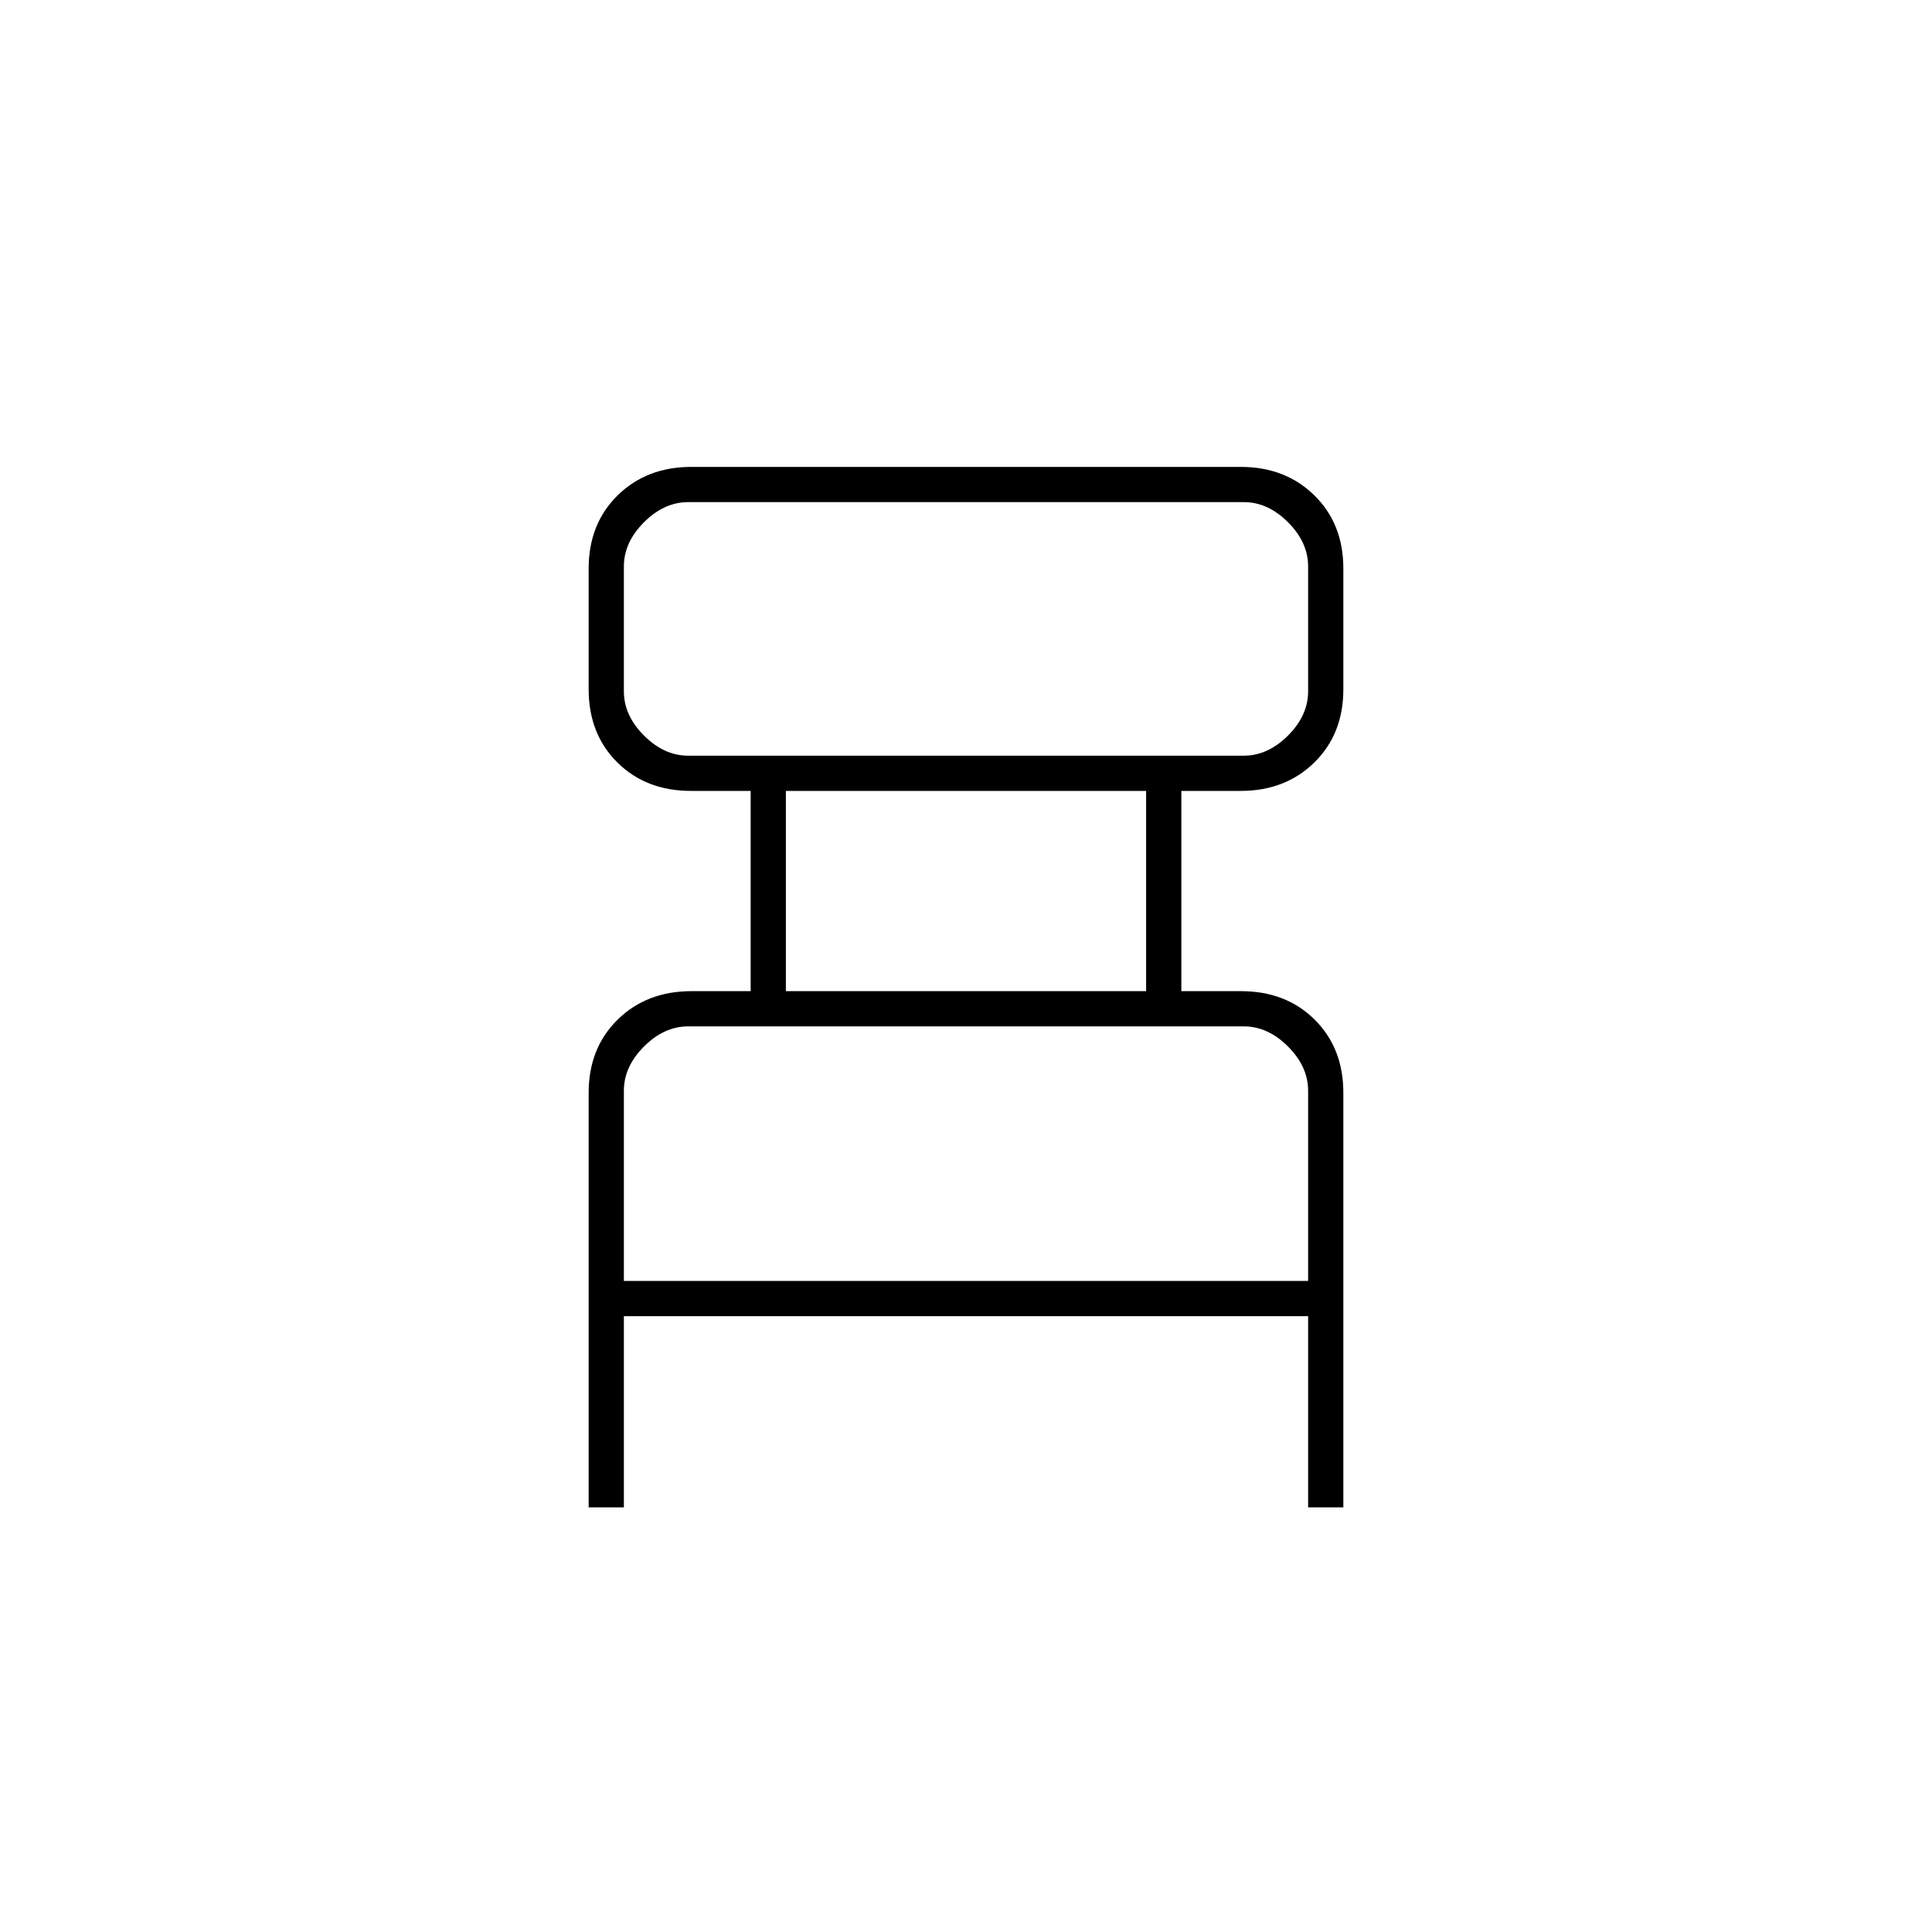 <svg xmlns="http://www.w3.org/2000/svg" height="20" viewBox="0 -960 960 960" width="20"><path d="M292.5-211v-206q0-22.2 14.4-36.35 14.4-14.15 36.65-14.15H373V-567h-29.62q-22.38 0-36.63-14.15-14.25-14.15-14.25-36.35v-60q0-22.2 14.4-36.35Q321.3-728 343.5-728h273q22.2 0 36.6 14.15 14.4 14.15 14.4 36.35v60q0 22.2-14.4 36.35Q638.7-567 616.45-567H587v99.5h29.62q22.38 0 36.63 14.15Q667.5-439.2 667.5-417v206H650v-95H310v95h-17.5ZM342-584.5h276q12 0 22-10t10-22v-62q0-12-10-22t-22-10H342q-12 0-22 10t-10 22v62q0 12 10 22t22 10Zm48.5 117h179V-567h-179v99.5Zm-80.5 144h340V-418q0-12-10-22t-22-10H342q-12 0-22 10t-10 22v94.5Zm0-261v-126 126Zm0 261V-450v126.5Z"/></svg>